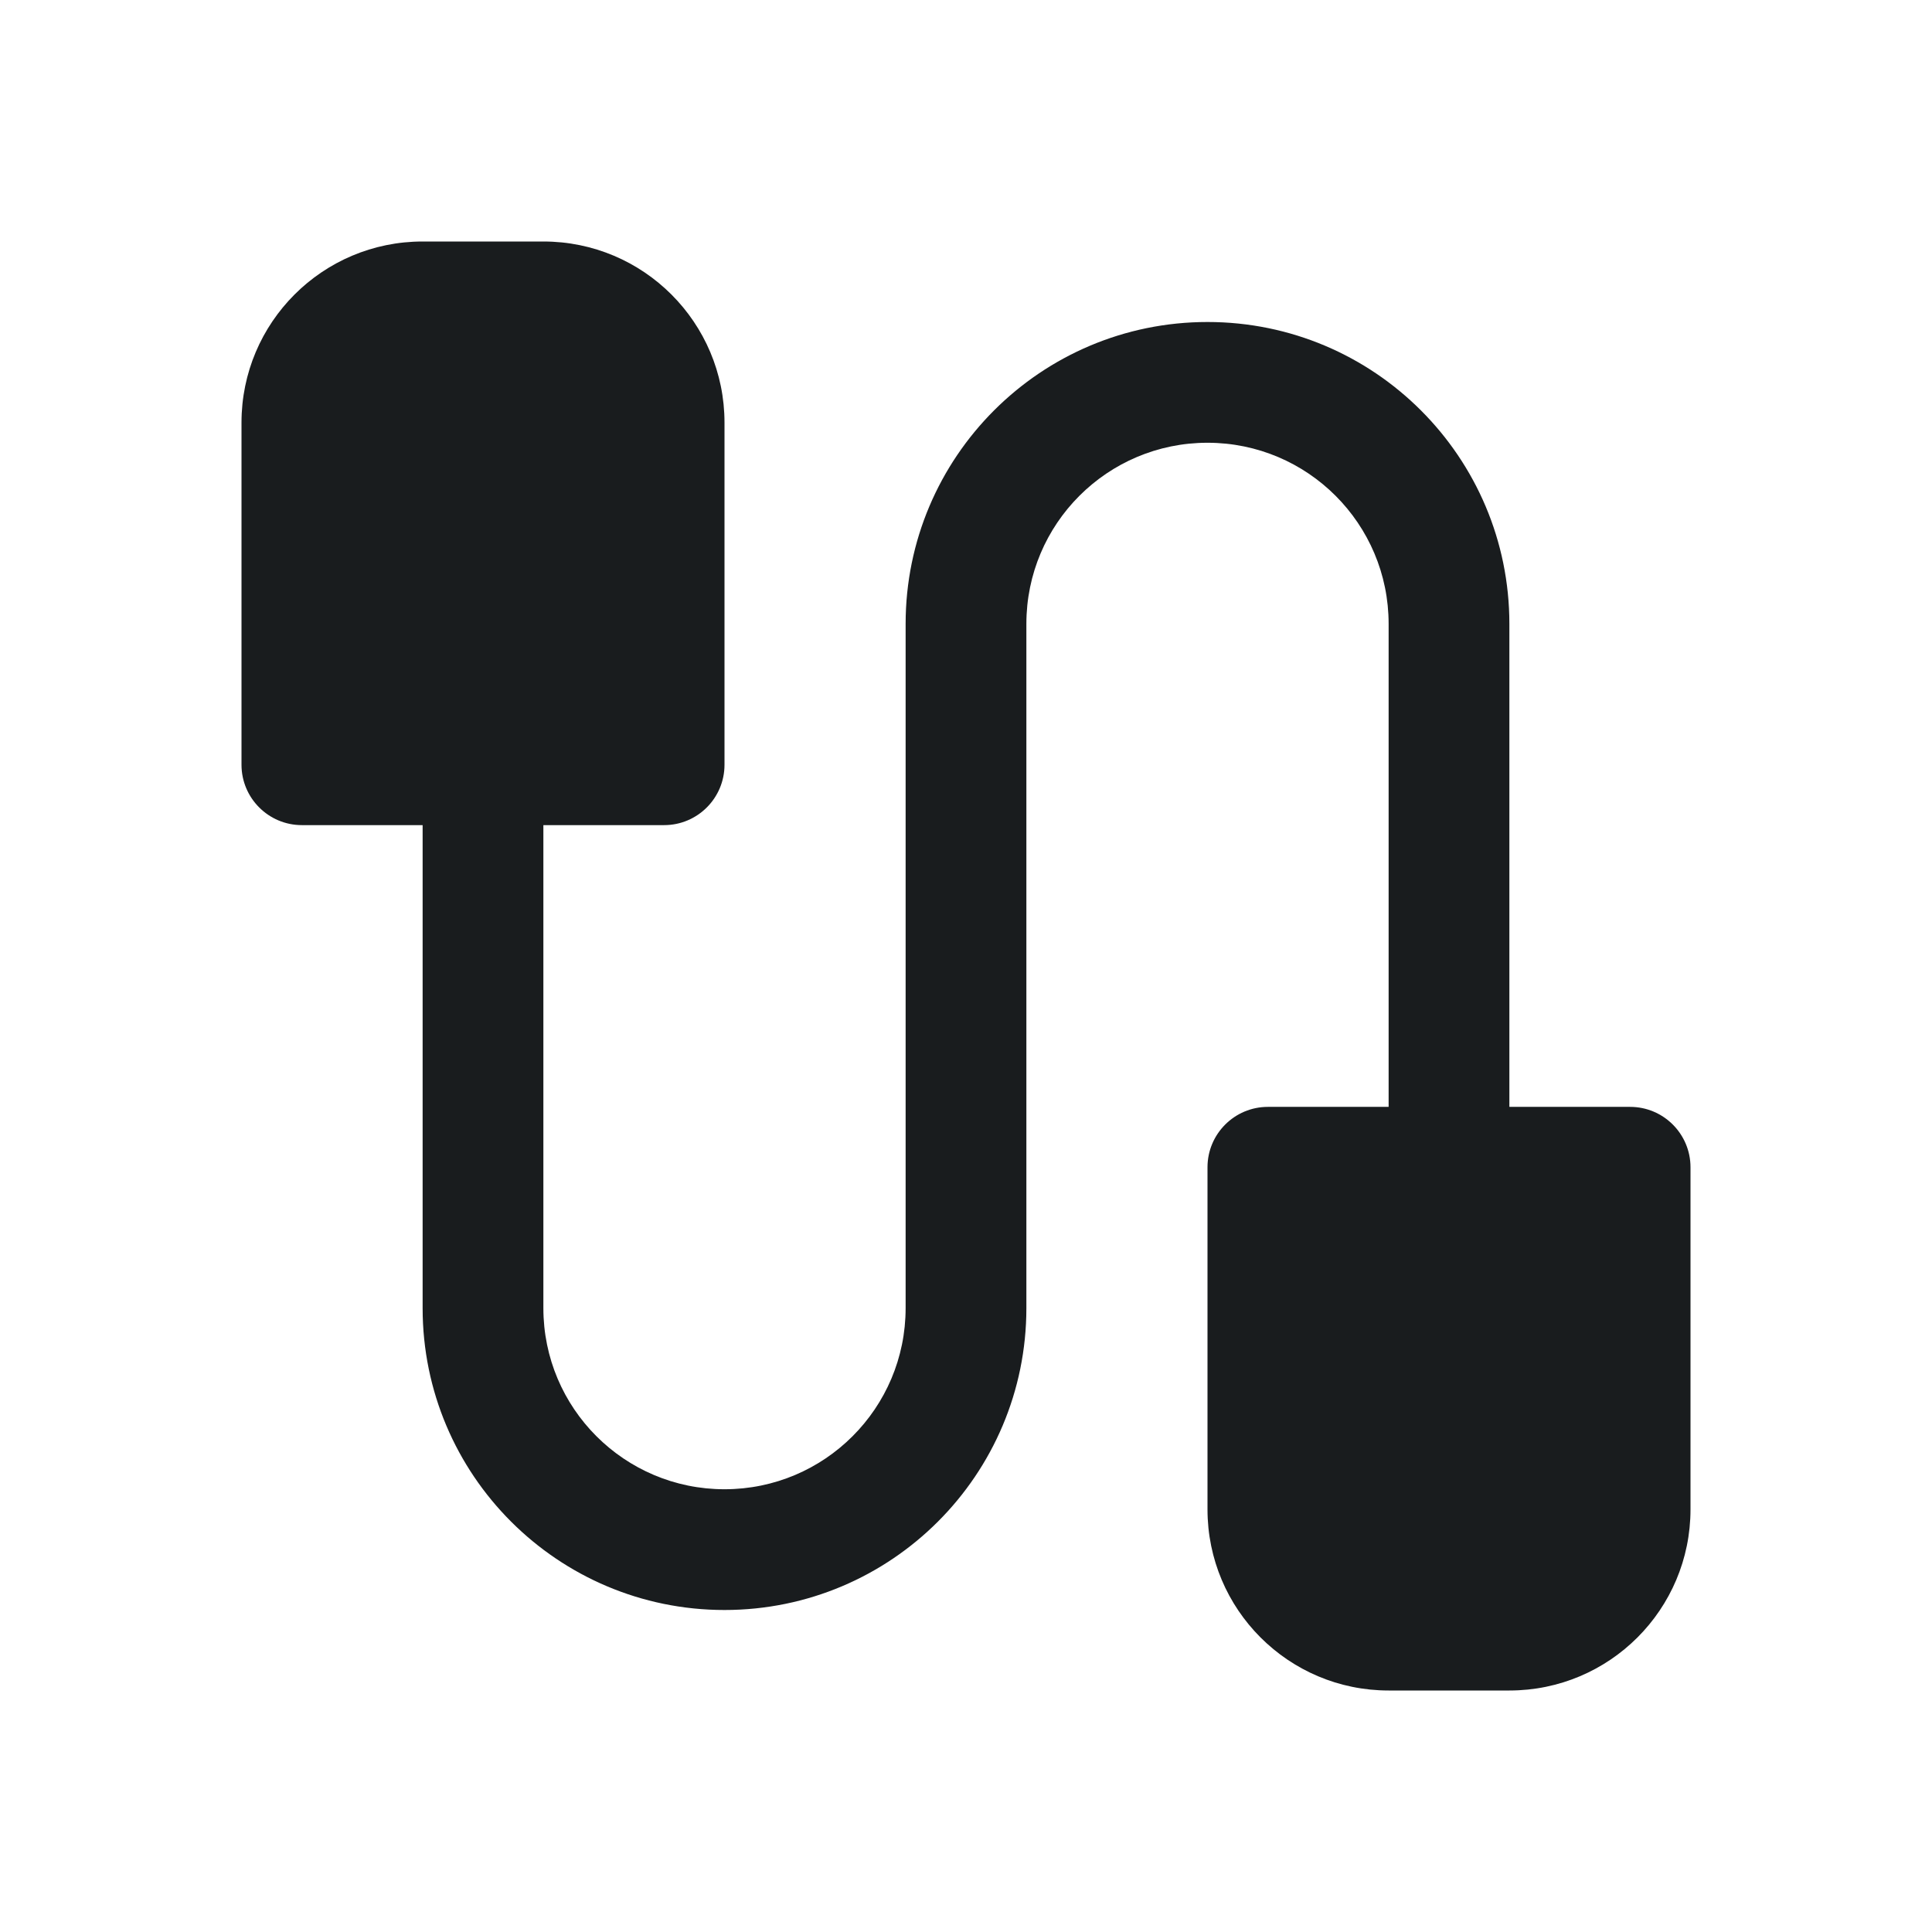 <svg width="24" height="24" viewBox="0 0 24 24" fill="none" xmlns="http://www.w3.org/2000/svg">
<path d="M5.25 3C4.007 3 3 4.007 3 5.25V9.5C3 9.914 3.336 10.25 3.75 10.25H5.25V16.25C5.25 18.321 6.929 20 9 20C11.071 20 12.75 18.321 12.75 16.25V7.75C12.75 6.507 13.757 5.5 15 5.5C16.243 5.5 17.25 6.507 17.25 7.75V13.75H15.75C15.336 13.75 15 14.086 15 14.5V18.75C15 19.993 16.007 21 17.25 21H18.75C19.993 21 21 19.993 21 18.75V14.5C21 14.086 20.664 13.75 20.25 13.75H18.75V7.75C18.75 5.679 17.071 4 15 4C12.929 4 11.25 5.679 11.25 7.75V16.25C11.25 17.493 10.243 18.5 9 18.5C7.757 18.5 6.75 17.493 6.75 16.25V10.25H8.25C8.664 10.25 9 9.914 9 9.5V5.25C9 4.007 7.993 3 6.75 3H5.25Z" fill="#191C1E"/>
</svg>
